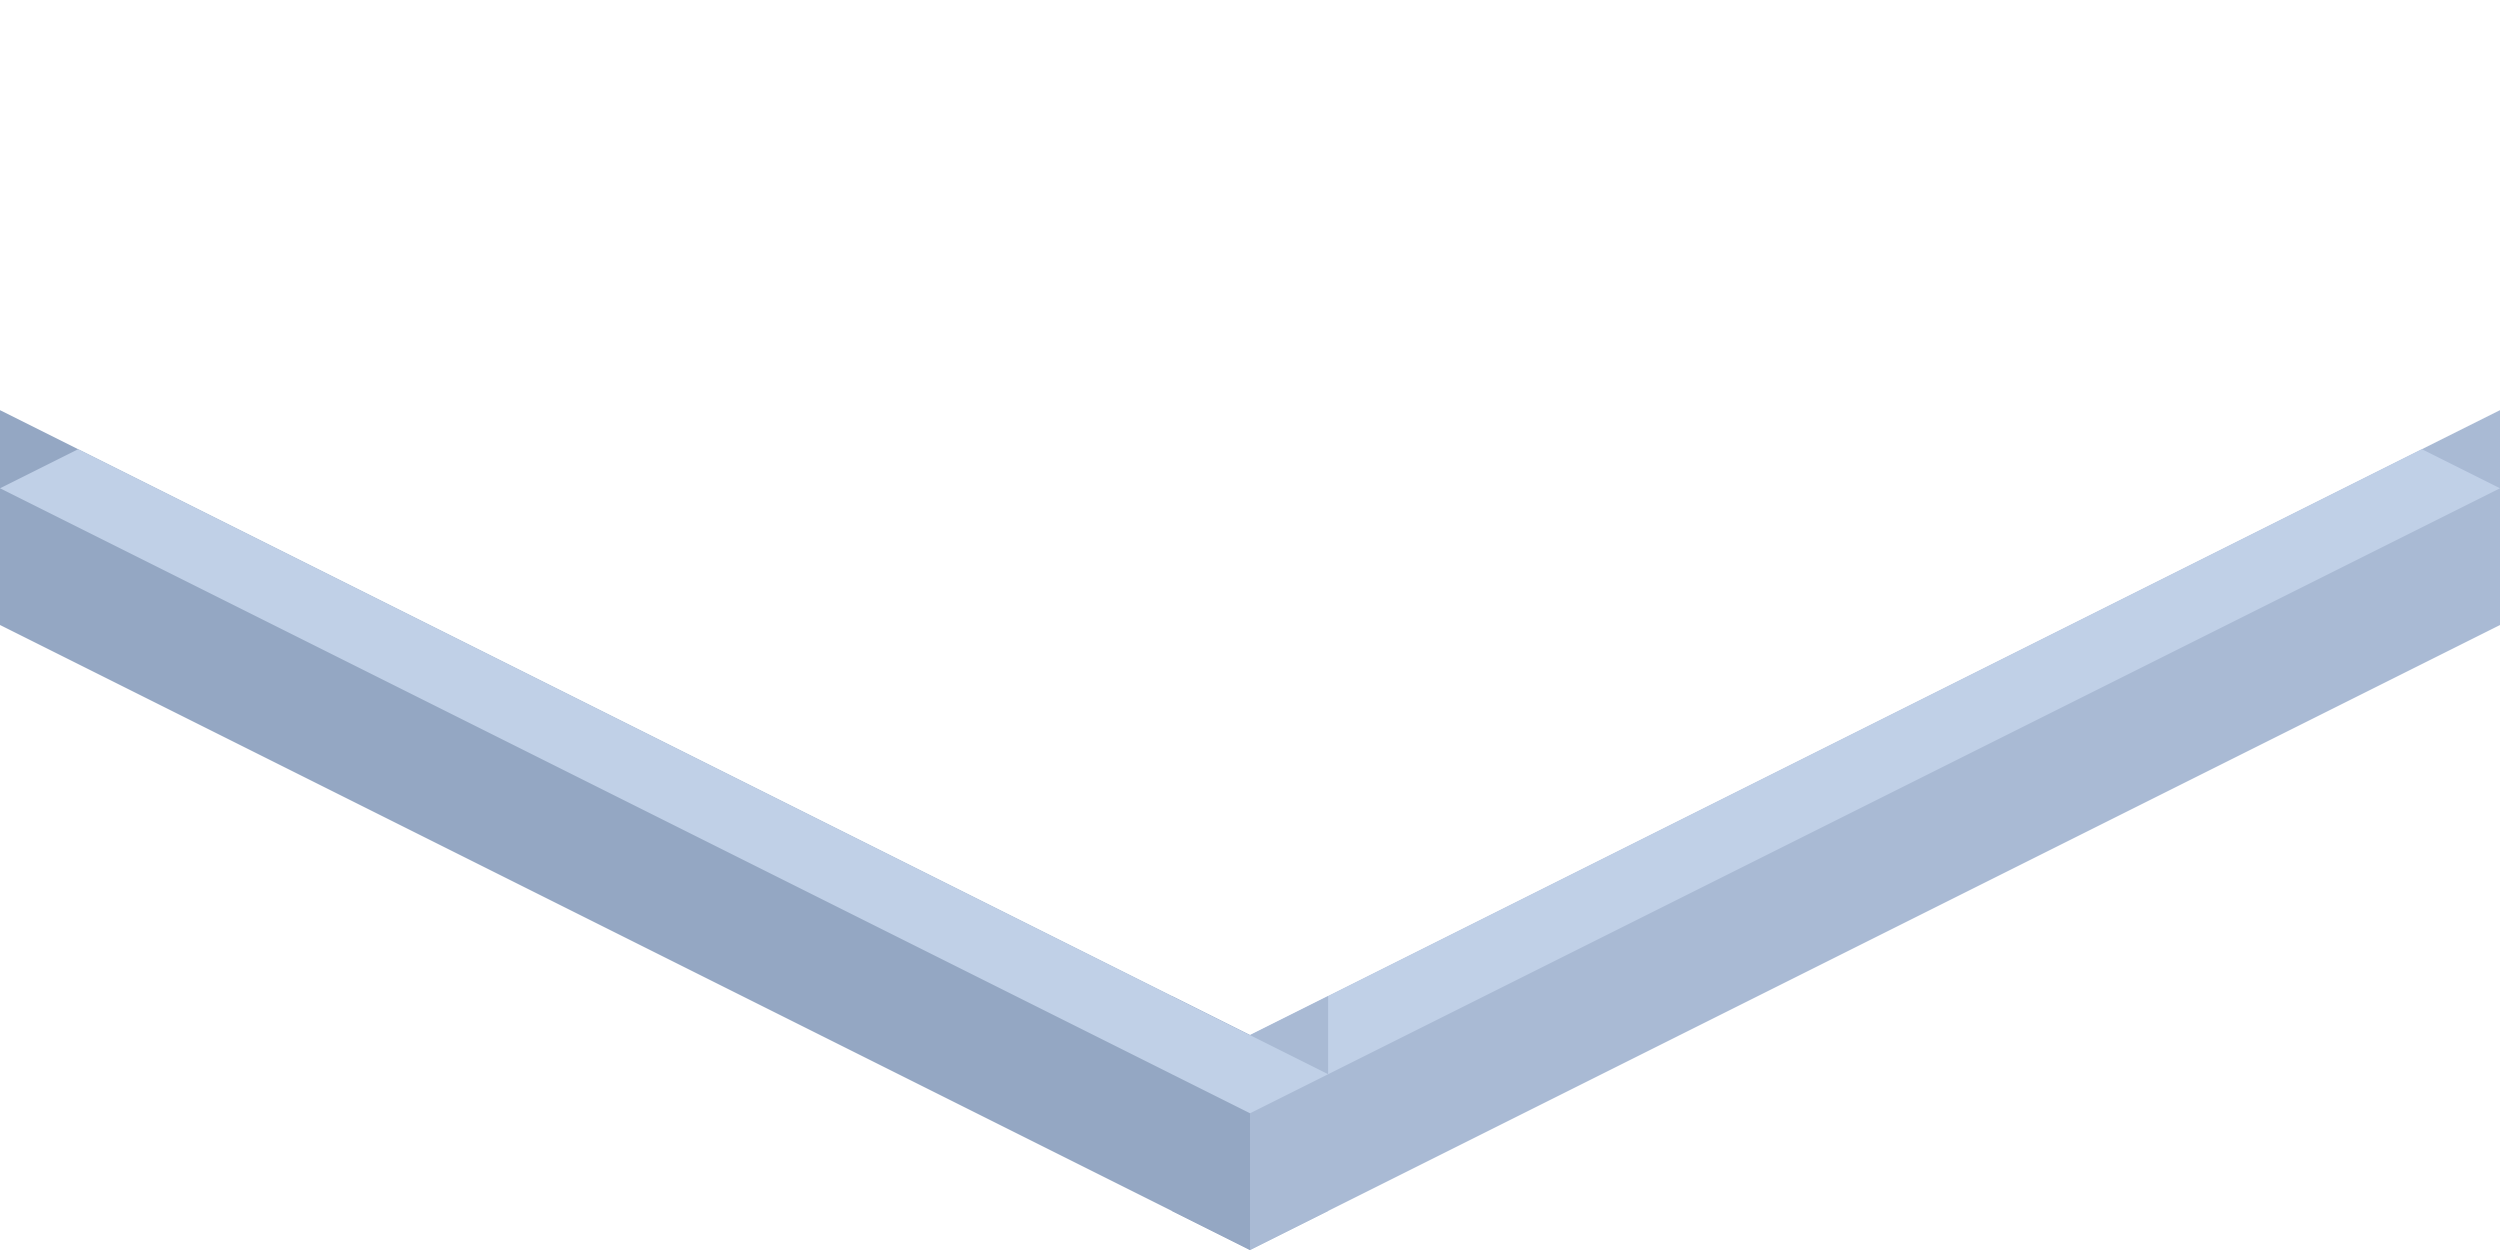 <svg width="128" height="64" viewBox="0 0 128 64" fill="none" xmlns="http://www.w3.org/2000/svg">
<g clip-path="url(#clip0)">
<path d="M128 21L64 53V64L128 32V21Z" fill="#A9BAD4"/>
<path d="M60 51L64 53V64L60 62V51Z" fill="#94A7C3"/>
<g filter="url(#filter0_i)">
<path d="M60 51L124 19L128 21L64 53L60 51Z" fill="#C0D0E7"/>
</g>
</g>
<g clip-path="url(#clip1)">
<path d="M68 51L64 53V64L68 62V51Z" fill="#A9BAD4"/>
<path d="M6.10351e-05 21L64 53V64L6.10351e-05 32V21Z" fill="#94A7C3"/>
<g filter="url(#filter1_i)">
<path d="M68 51L4 19L1.52588e-05 21L64 53L68 51Z" fill="#C0D0E7"/>
</g>
</g>
<defs>
<filter id="filter0_i" x="60" y="19" width="68" height="38" filterUnits="userSpaceOnUse" color-interpolation-filters="sRGB">
<feFlood flood-opacity="0" result="BackgroundImageFix"/>
<feBlend mode="normal" in="SourceGraphic" in2="BackgroundImageFix" result="shape"/>
<feColorMatrix in="SourceAlpha" type="matrix" values="0 0 0 0 0 0 0 0 0 0 0 0 0 0 0 0 0 0 127 0" result="hardAlpha"/>
<feOffset dy="4"/>
<feGaussianBlur stdDeviation="10"/>
<feComposite in2="hardAlpha" operator="arithmetic" k2="-1" k3="1"/>
<feColorMatrix type="matrix" values="0 0 0 0 0.36 0 0 0 0 0.589 0 0 0 0 0.755 0 0 0 0.12 0"/>
<feBlend mode="normal" in2="shape" result="effect1_innerShadow"/>
</filter>
<filter id="filter1_i" x="0" y="19" width="68" height="38" filterUnits="userSpaceOnUse" color-interpolation-filters="sRGB">
<feFlood flood-opacity="0" result="BackgroundImageFix"/>
<feBlend mode="normal" in="SourceGraphic" in2="BackgroundImageFix" result="shape"/>
<feColorMatrix in="SourceAlpha" type="matrix" values="0 0 0 0 0 0 0 0 0 0 0 0 0 0 0 0 0 0 127 0" result="hardAlpha"/>
<feOffset dy="4"/>
<feGaussianBlur stdDeviation="10"/>
<feComposite in2="hardAlpha" operator="arithmetic" k2="-1" k3="1"/>
<feColorMatrix type="matrix" values="0 0 0 0 0.36 0 0 0 0 0.589 0 0 0 0 0.755 0 0 0 0.12 0"/>
<feBlend mode="normal" in2="shape" result="effect1_innerShadow"/>
</filter>
<clipPath id="clip0">
<rect width="128" height="64" fill="white"/>
</clipPath>
<clipPath id="clip1">
<rect width="128" height="64" fill="white"/>
</clipPath>
</defs>
</svg>
